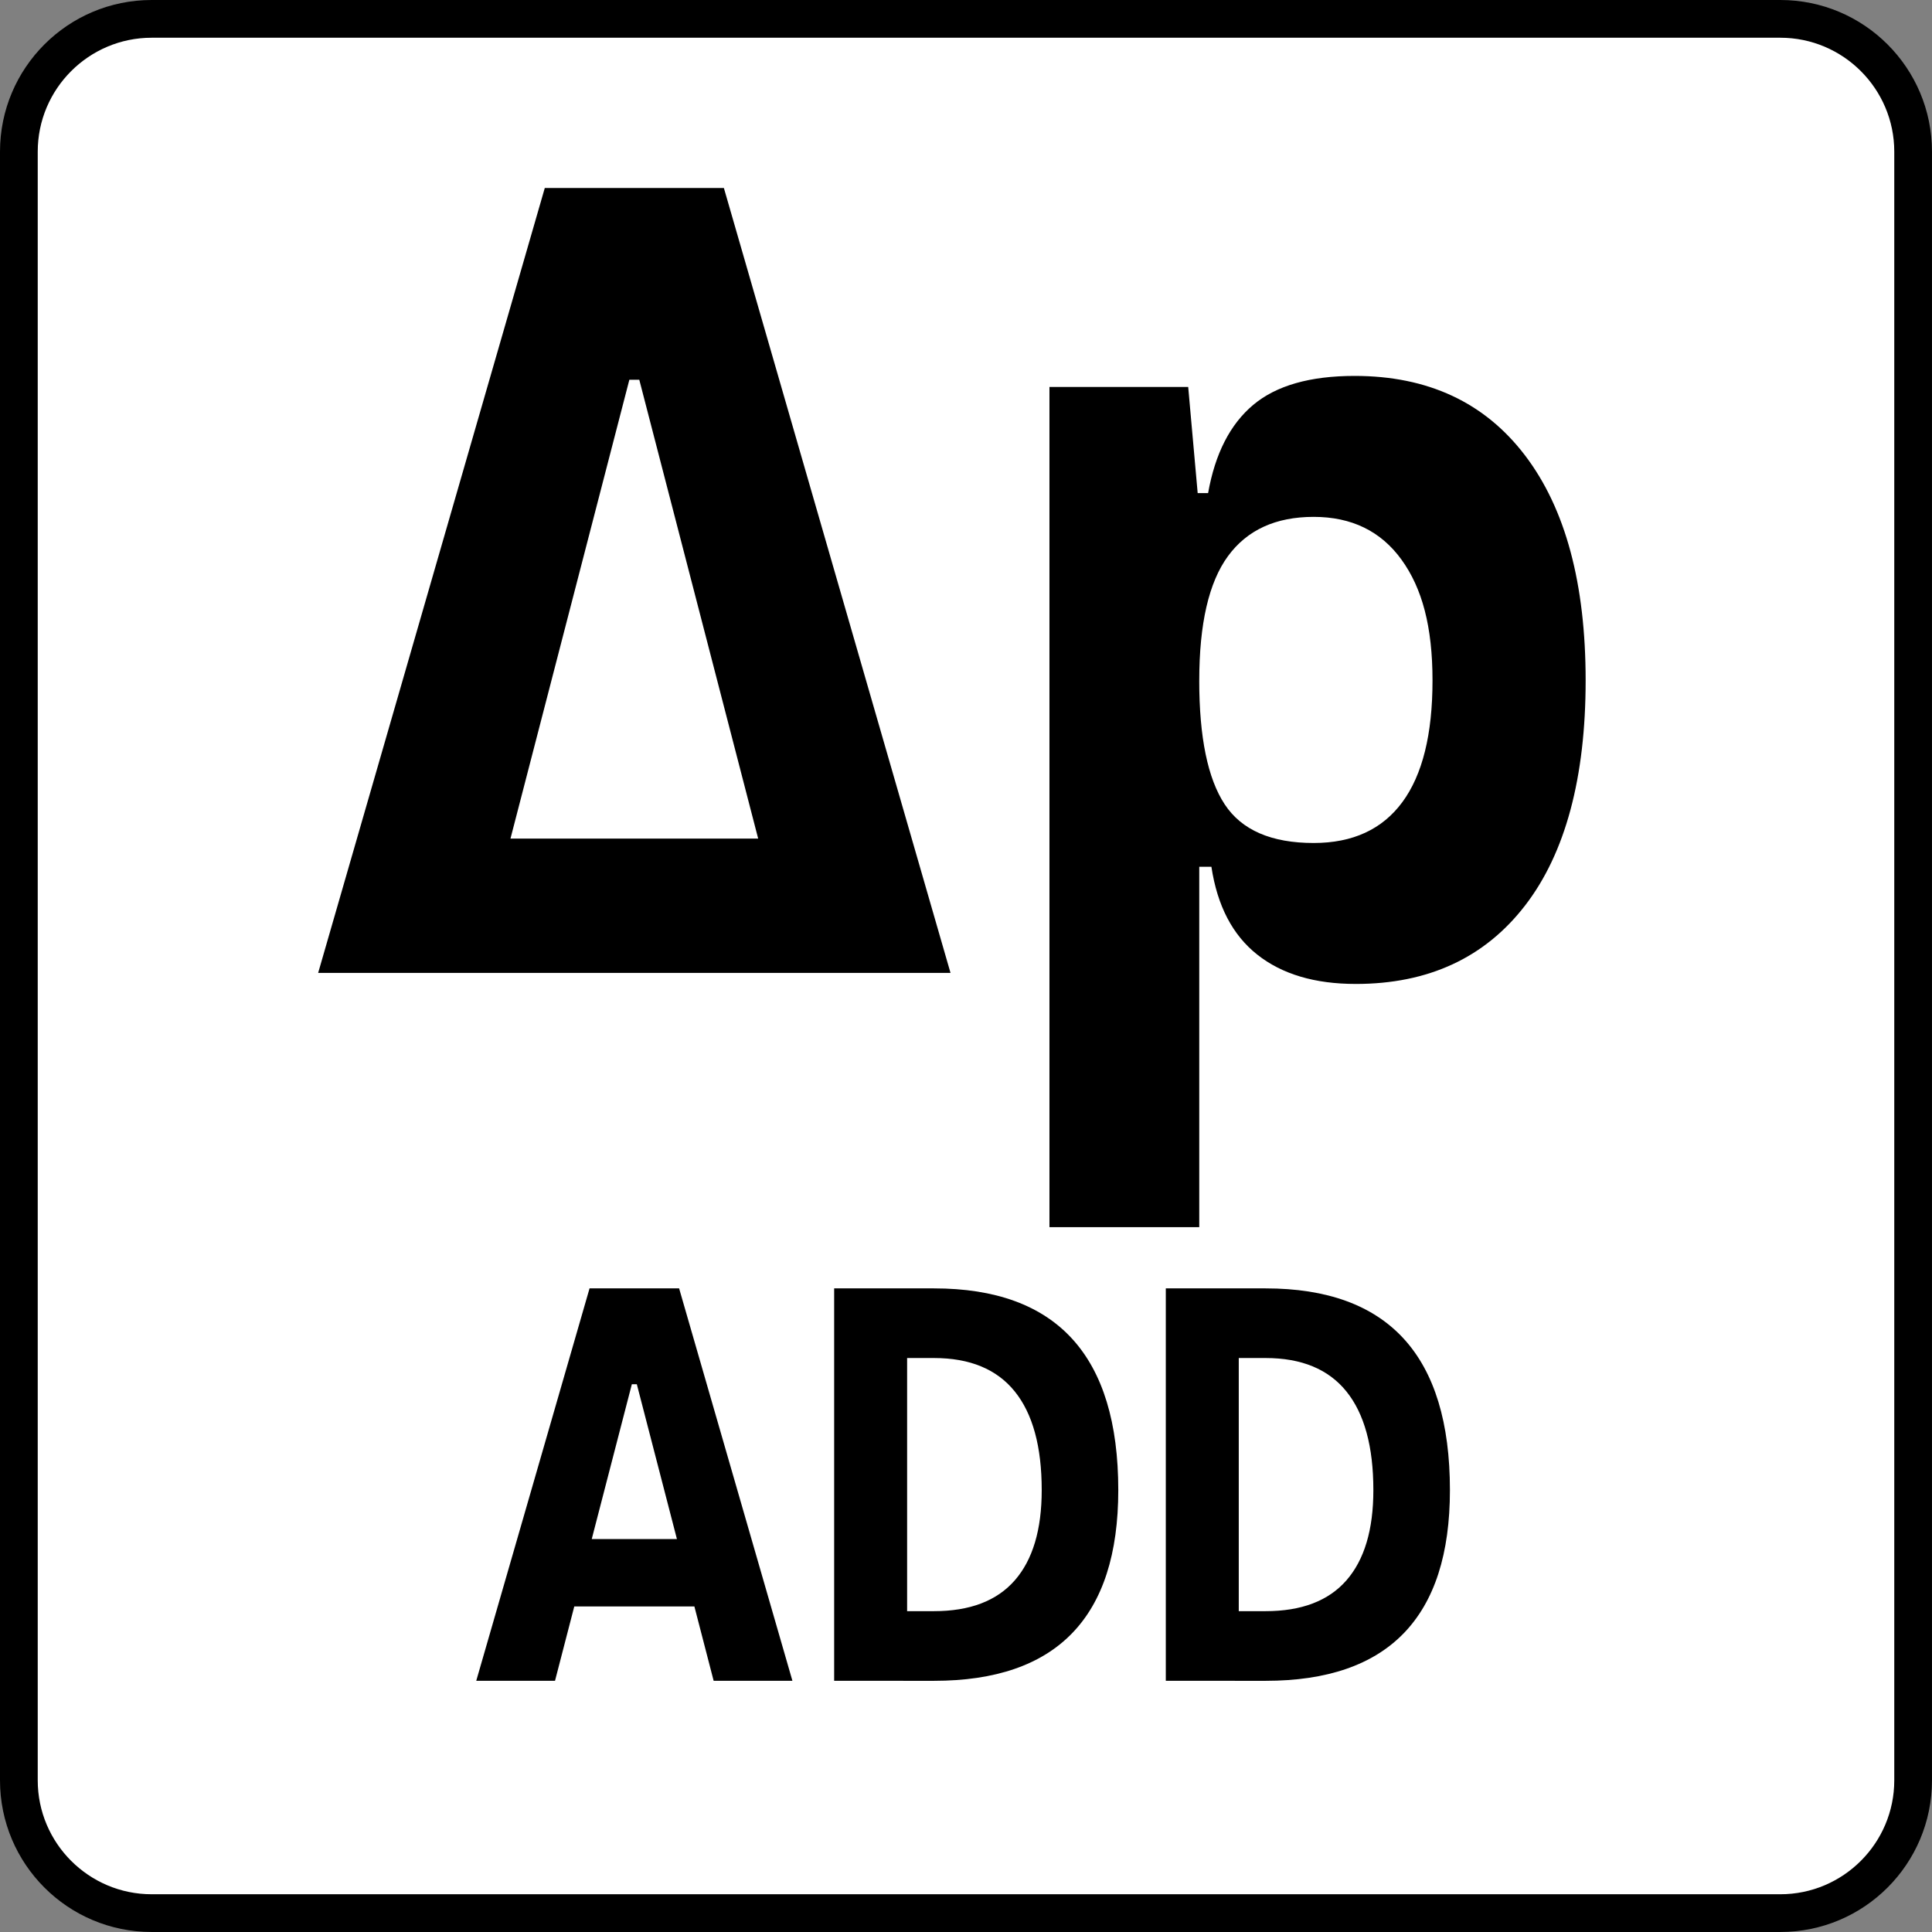 <?xml version="1.0" encoding="UTF-8"?><svg id="b" xmlns="http://www.w3.org/2000/svg" width="1024" height="1024" viewBox="0 0 1024 1024"><rect x="0" y="0" width="1024" height="1024" fill="#808080" stroke="none"/><g id="c"><rect x="10" y="10" width="1004" height="1004" rx="70.38" ry="70.38" fill="#fff" stroke-width="0"/><path d="M943.62,20c33.3,0,60.38,27.09,60.38,60.38v863.23c0,33.3-27.09,60.38-60.38,60.38H80.38c-33.3,0-60.38-27.09-60.38-60.38V80.38c0-33.3,27.09-60.38,60.38-60.38h863.23M943.62,0H80.38C35.99,0,0,35.99,0,80.38v863.23c0,44.4,35.99,80.38,80.38,80.38h863.23c44.4,0,80.38-35.99,80.38-80.38V80.38c0-44.4-35.99-80.38-80.38-80.38h0Z" fill="#000" stroke-width="0"/><path d="M168.63,515.65l120.12-416.02h94.92l120.12,416.02h-83.5l-81.45-314.36h-5.27l-81.45,314.36h-83.5ZM211.7,515.65v-71.19h246.09v71.19h-246.09Z" fill="#000" stroke-width="0"/><path d="M556.23,650.41V205.1h73.54l5.86,65.62v379.69h-79.39ZM718.54,521.51c-21.68,0-39.07-5.18-52.15-15.53-13.09-10.35-21.19-25.88-24.32-46.58h-27.54l21.09-98.73c0,30.08,4.49,51.96,13.48,65.62,8.98,13.67,24.71,20.51,47.17,20.51,20.7,0,36.37-7.22,47.02-21.68,10.64-14.45,15.97-35.93,15.97-64.45s-5.47-48.88-16.41-64.01c-10.94-15.13-26.47-22.71-46.58-22.71s-35.26,6.94-45.41,20.8c-10.16,13.87-15.23,35.84-15.23,65.92l-18.16-99.32h22.85c3.71-20.9,11.67-36.47,23.88-46.73,12.2-10.25,30.12-15.38,53.76-15.38,38.86,0,68.99,14.06,90.38,42.19s32.08,67.87,32.08,119.24-10.69,91.51-32.08,119.24c-21.39,27.74-51.32,41.6-89.79,41.6Z" fill="#000" stroke-width="0"/><path d="M252.42,890.86l60.06-208.01h47.46l60.06,208.01h-41.75l-40.72-157.18h-2.64l-40.72,157.18h-41.75ZM282.74,851.46v-35.74h105.47v35.74h-105.47Z" fill="#000" stroke-width="0"/><path d="M442.12,890.86v-208.01h38.67v208.01h-38.67ZM478.74,890.86v-36.91h16.26c19.04,0,33.33-5.44,42.85-16.33,9.52-10.89,14.28-26.83,14.28-47.83,0-23.04-4.76-40.48-14.28-52.29-9.52-11.81-23.8-17.72-42.85-17.72h-15.67l-3.52-36.91h19.19c65.13,0,97.71,35.65,97.71,106.93,0,67.38-32.57,101.07-97.71,101.07h-16.26Z" fill="#000" stroke-width="0"/><path d="M617.9,890.86v-208.01h38.67v208.01h-38.67ZM654.52,890.86v-36.91h16.26c19.04,0,33.33-5.44,42.85-16.33,9.52-10.89,14.28-26.83,14.28-47.83,0-23.04-4.76-40.48-14.28-52.29-9.52-11.81-23.8-17.72-42.85-17.72h-15.67l-3.52-36.91h19.19c65.13,0,97.71,35.65,97.71,106.93,0,67.38-32.57,101.07-97.71,101.07h-16.26Z" fill="#000" stroke-width="0"/></g></svg>